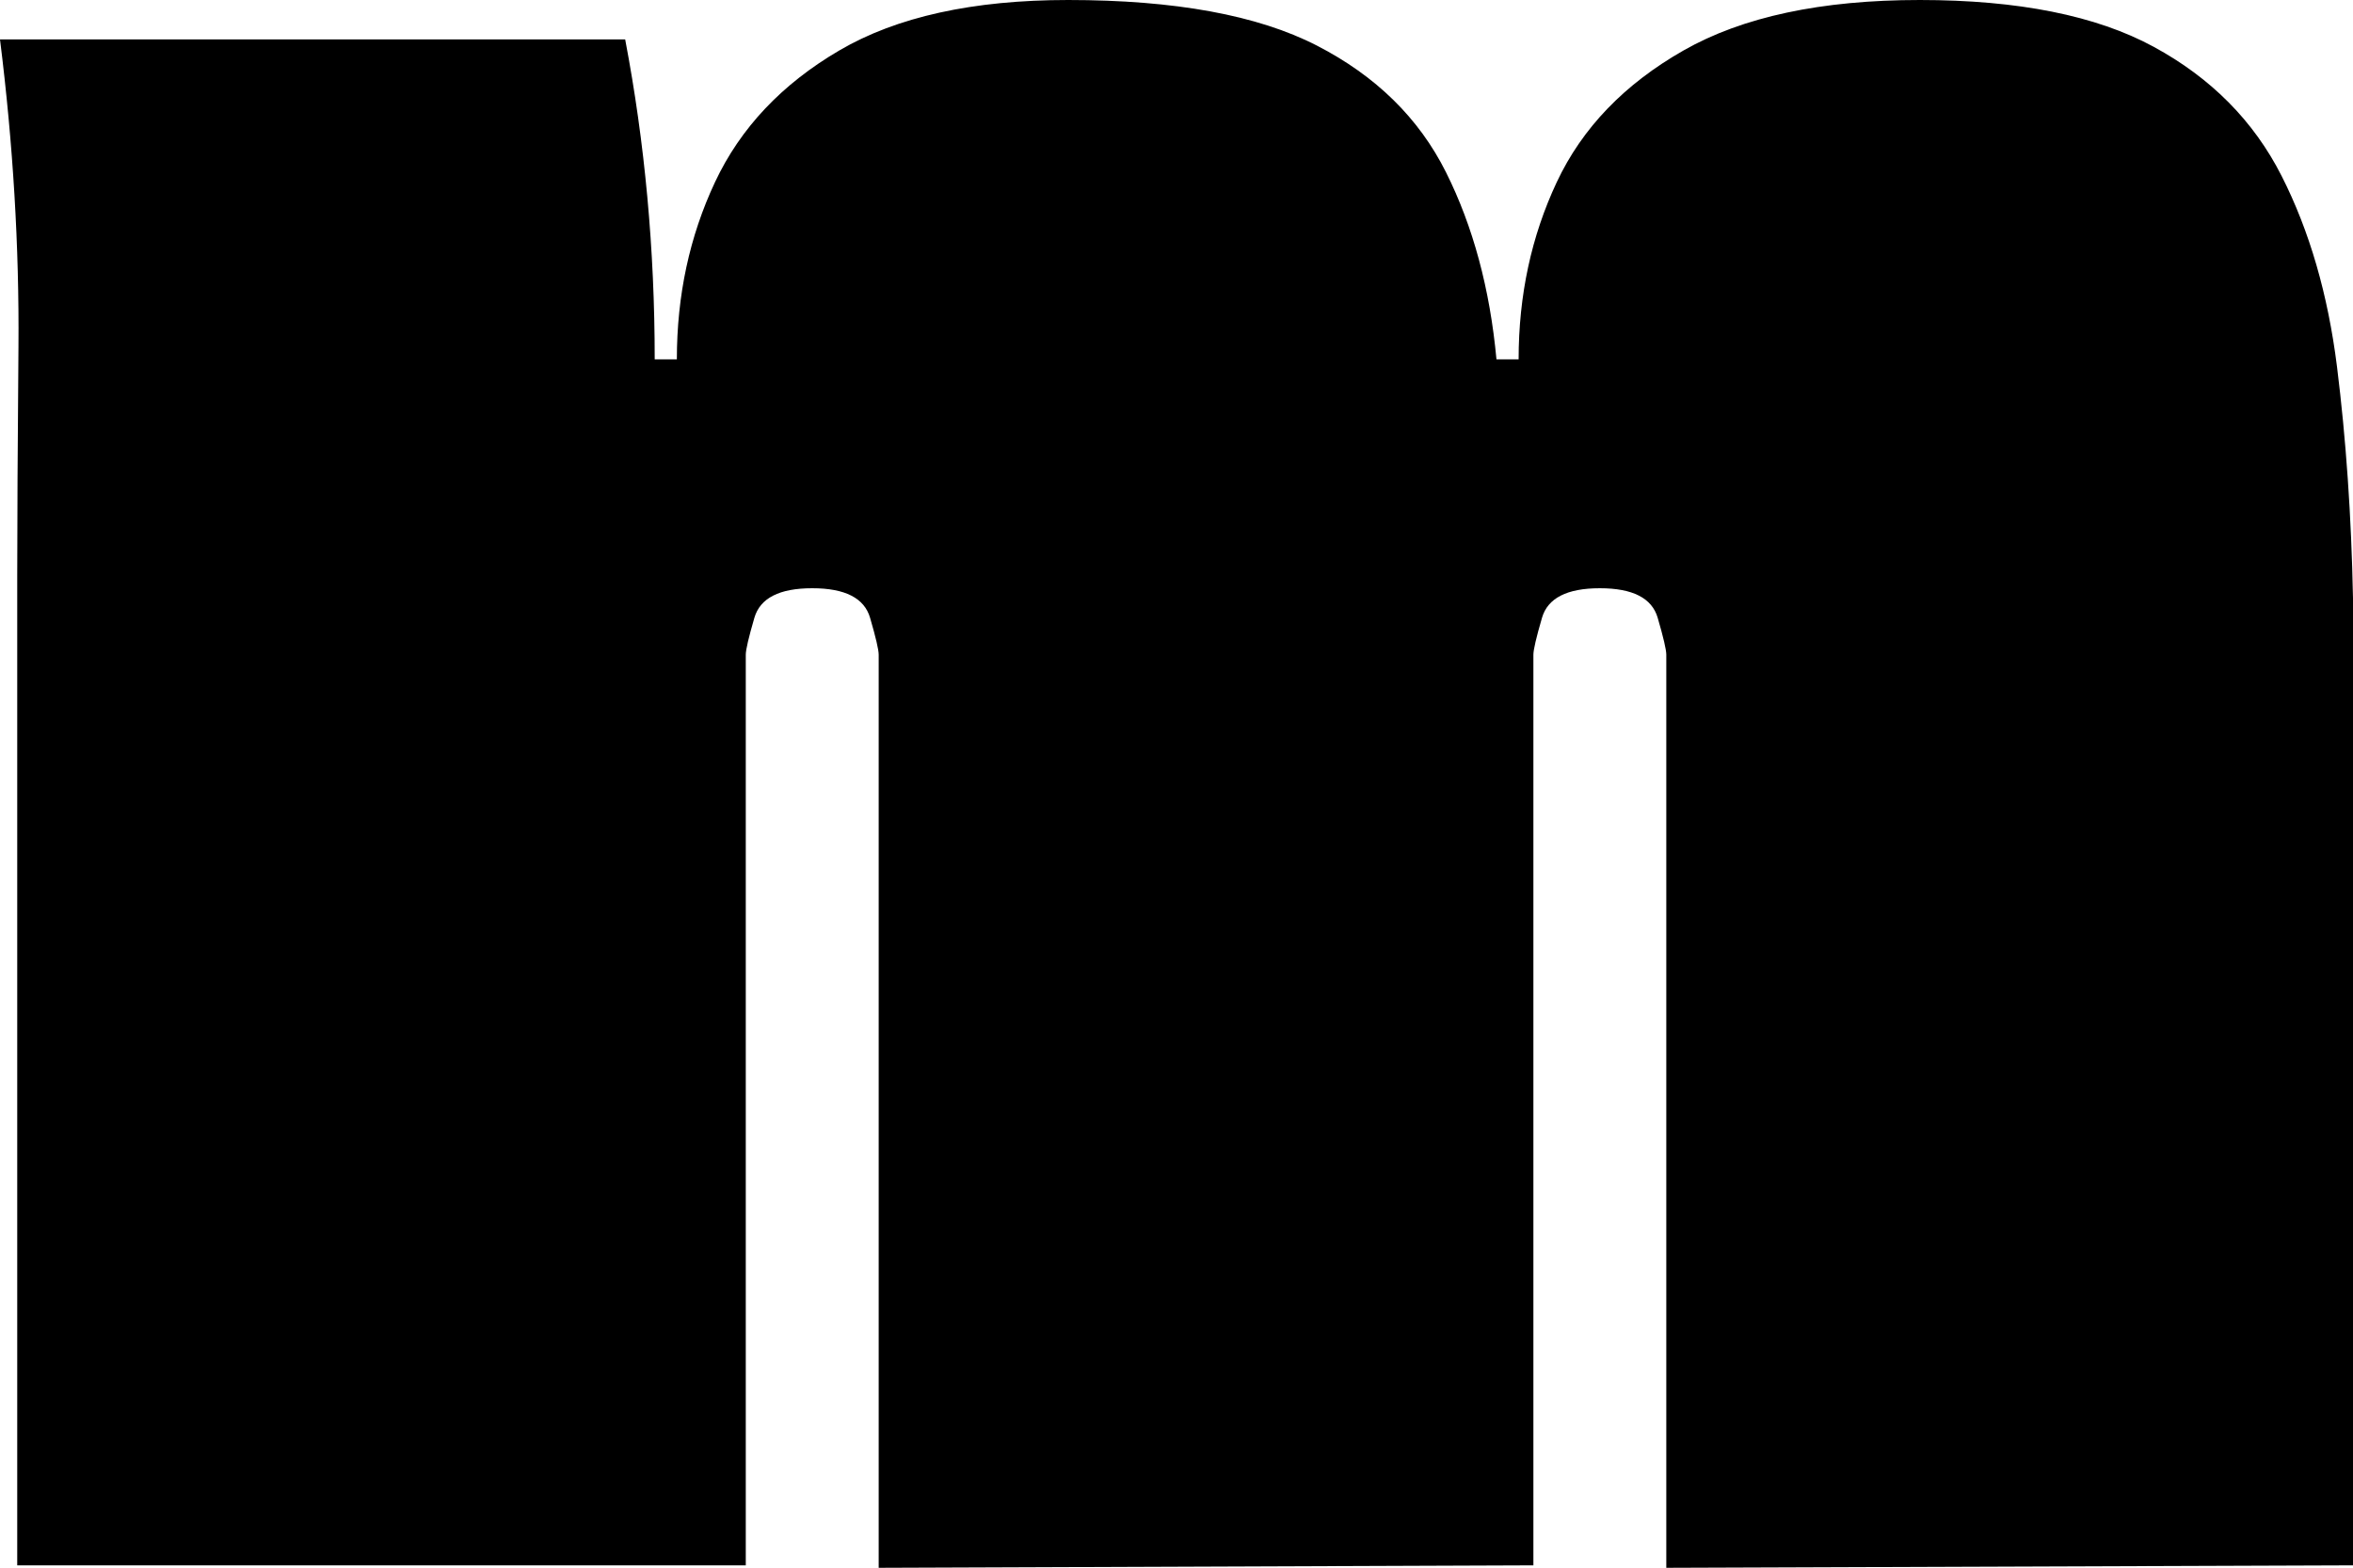 
<svg xmlns="http://www.w3.org/2000/svg" viewBox="0 0 172.08 114.66">
<title>Favicon</title>
  <style>
    .favicon { fill: #000 }
    @media (prefers-color-scheme: dark) {
      .favicon { fill: #fff }
    }
  </style>
  <path class="favicon" d="M140.4,0c7.2,0,12.9,1.14,17.1,3.42,4.2,2.28,7.32,5.43,9.36,9.45,2.04,4.02,3.39,8.67,4.05,13.95.66,5.28,1.05,10.92,1.17,16.92v70.74l-50.22.18V47.88c0-.36-.21-1.26-.63-2.7-.42-1.44-1.83-2.16-4.23-2.16s-3.81.72-4.23,2.16c-.42,1.44-.63,2.34-.63,2.7v66.6l-47.88.18V47.88c0-.36-.21-1.26-.63-2.7-.42-1.44-1.83-2.16-4.23-2.16s-3.81.72-4.23,2.16c-.42,1.44-.63,2.34-.63,2.7v66.6H1.26V42.12c0-3.84.03-9.42.09-16.74.06-7.32-.39-14.82-1.35-22.5h45.72c1.44,7.56,2.16,15.36,2.16,23.4h1.62c0-4.68.93-9,2.79-12.96,1.86-3.96,4.89-7.17,9.09-9.63,4.2-2.46,9.78-3.69,16.74-3.69,7.8,0,13.86,1.11,18.18,3.33,4.32,2.22,7.47,5.31,9.45,9.27,1.98,3.96,3.21,8.52,3.69,13.68h1.62c0-4.68.93-9,2.79-12.96,1.86-3.96,4.95-7.17,9.27-9.63,4.32-2.46,10.08-3.69,17.28-3.69Z"/>
</svg>
